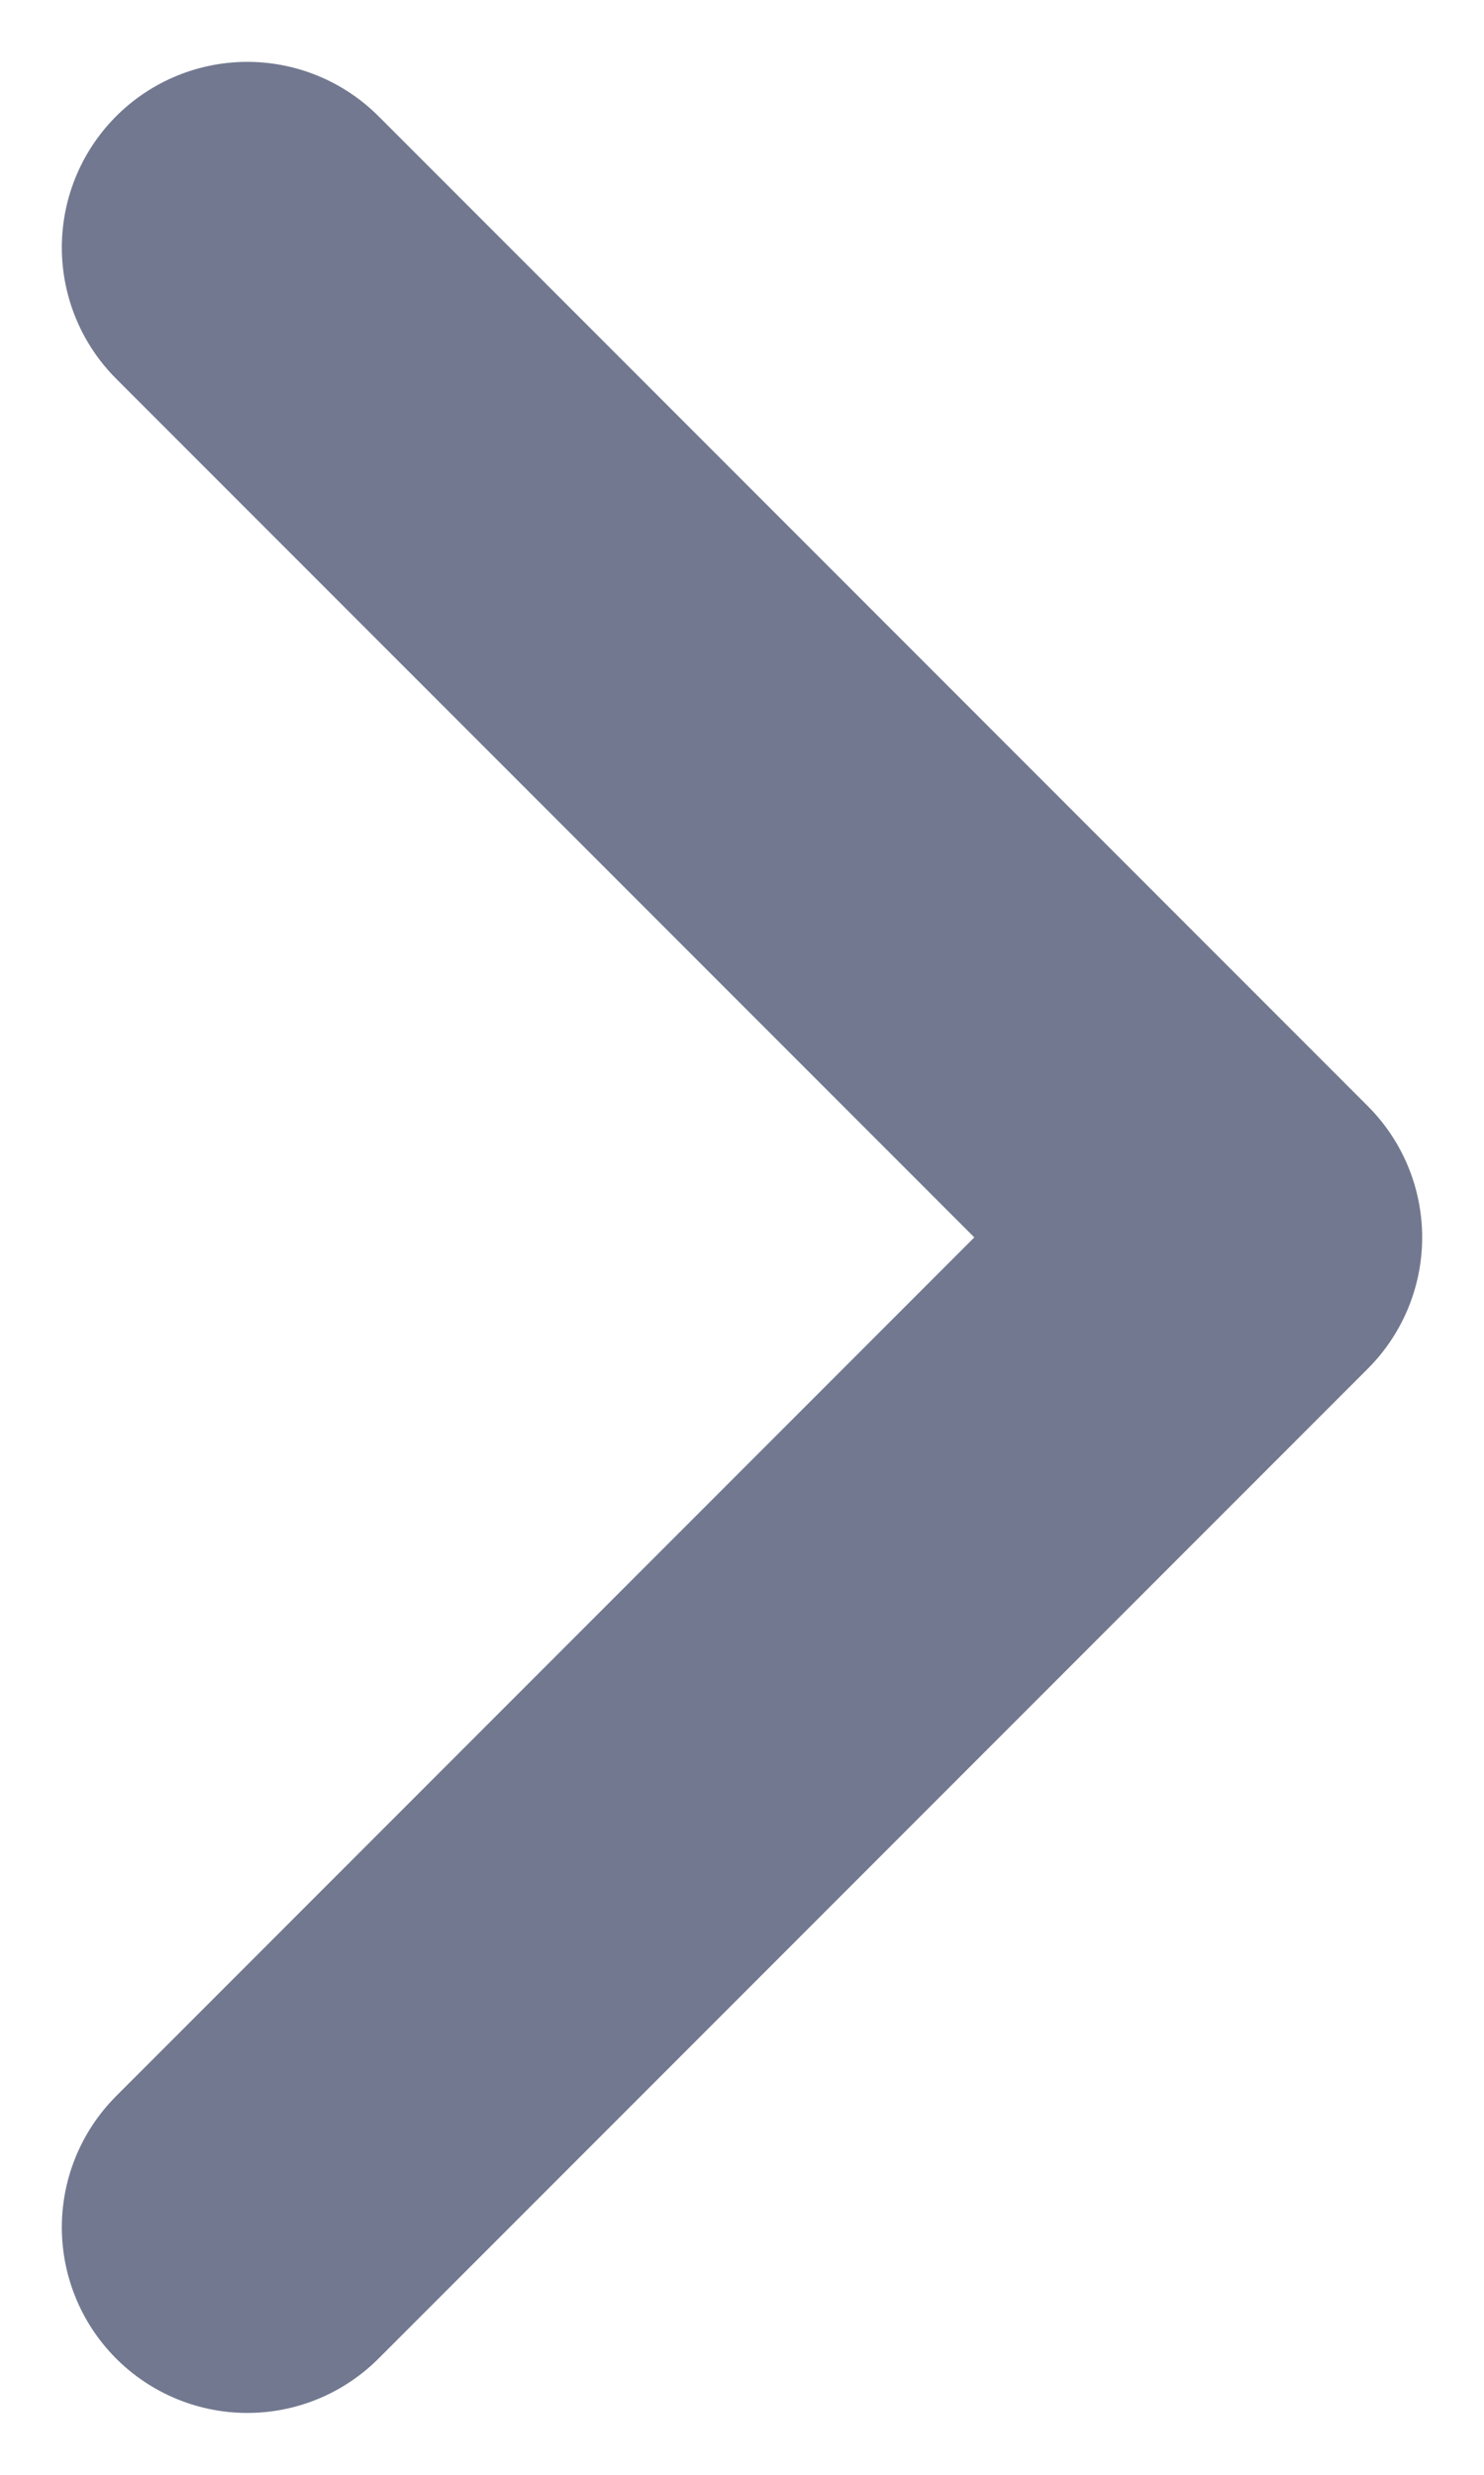 <svg width="6" height="10" viewBox="0 0 6 10" fill="none" xmlns="http://www.w3.org/2000/svg">
<path id="Vector" d="M1 1L5 5L1 9" stroke="#71788F" stroke-width="1.5" stroke-linecap="round" stroke-linejoin="round"/>
</svg>
